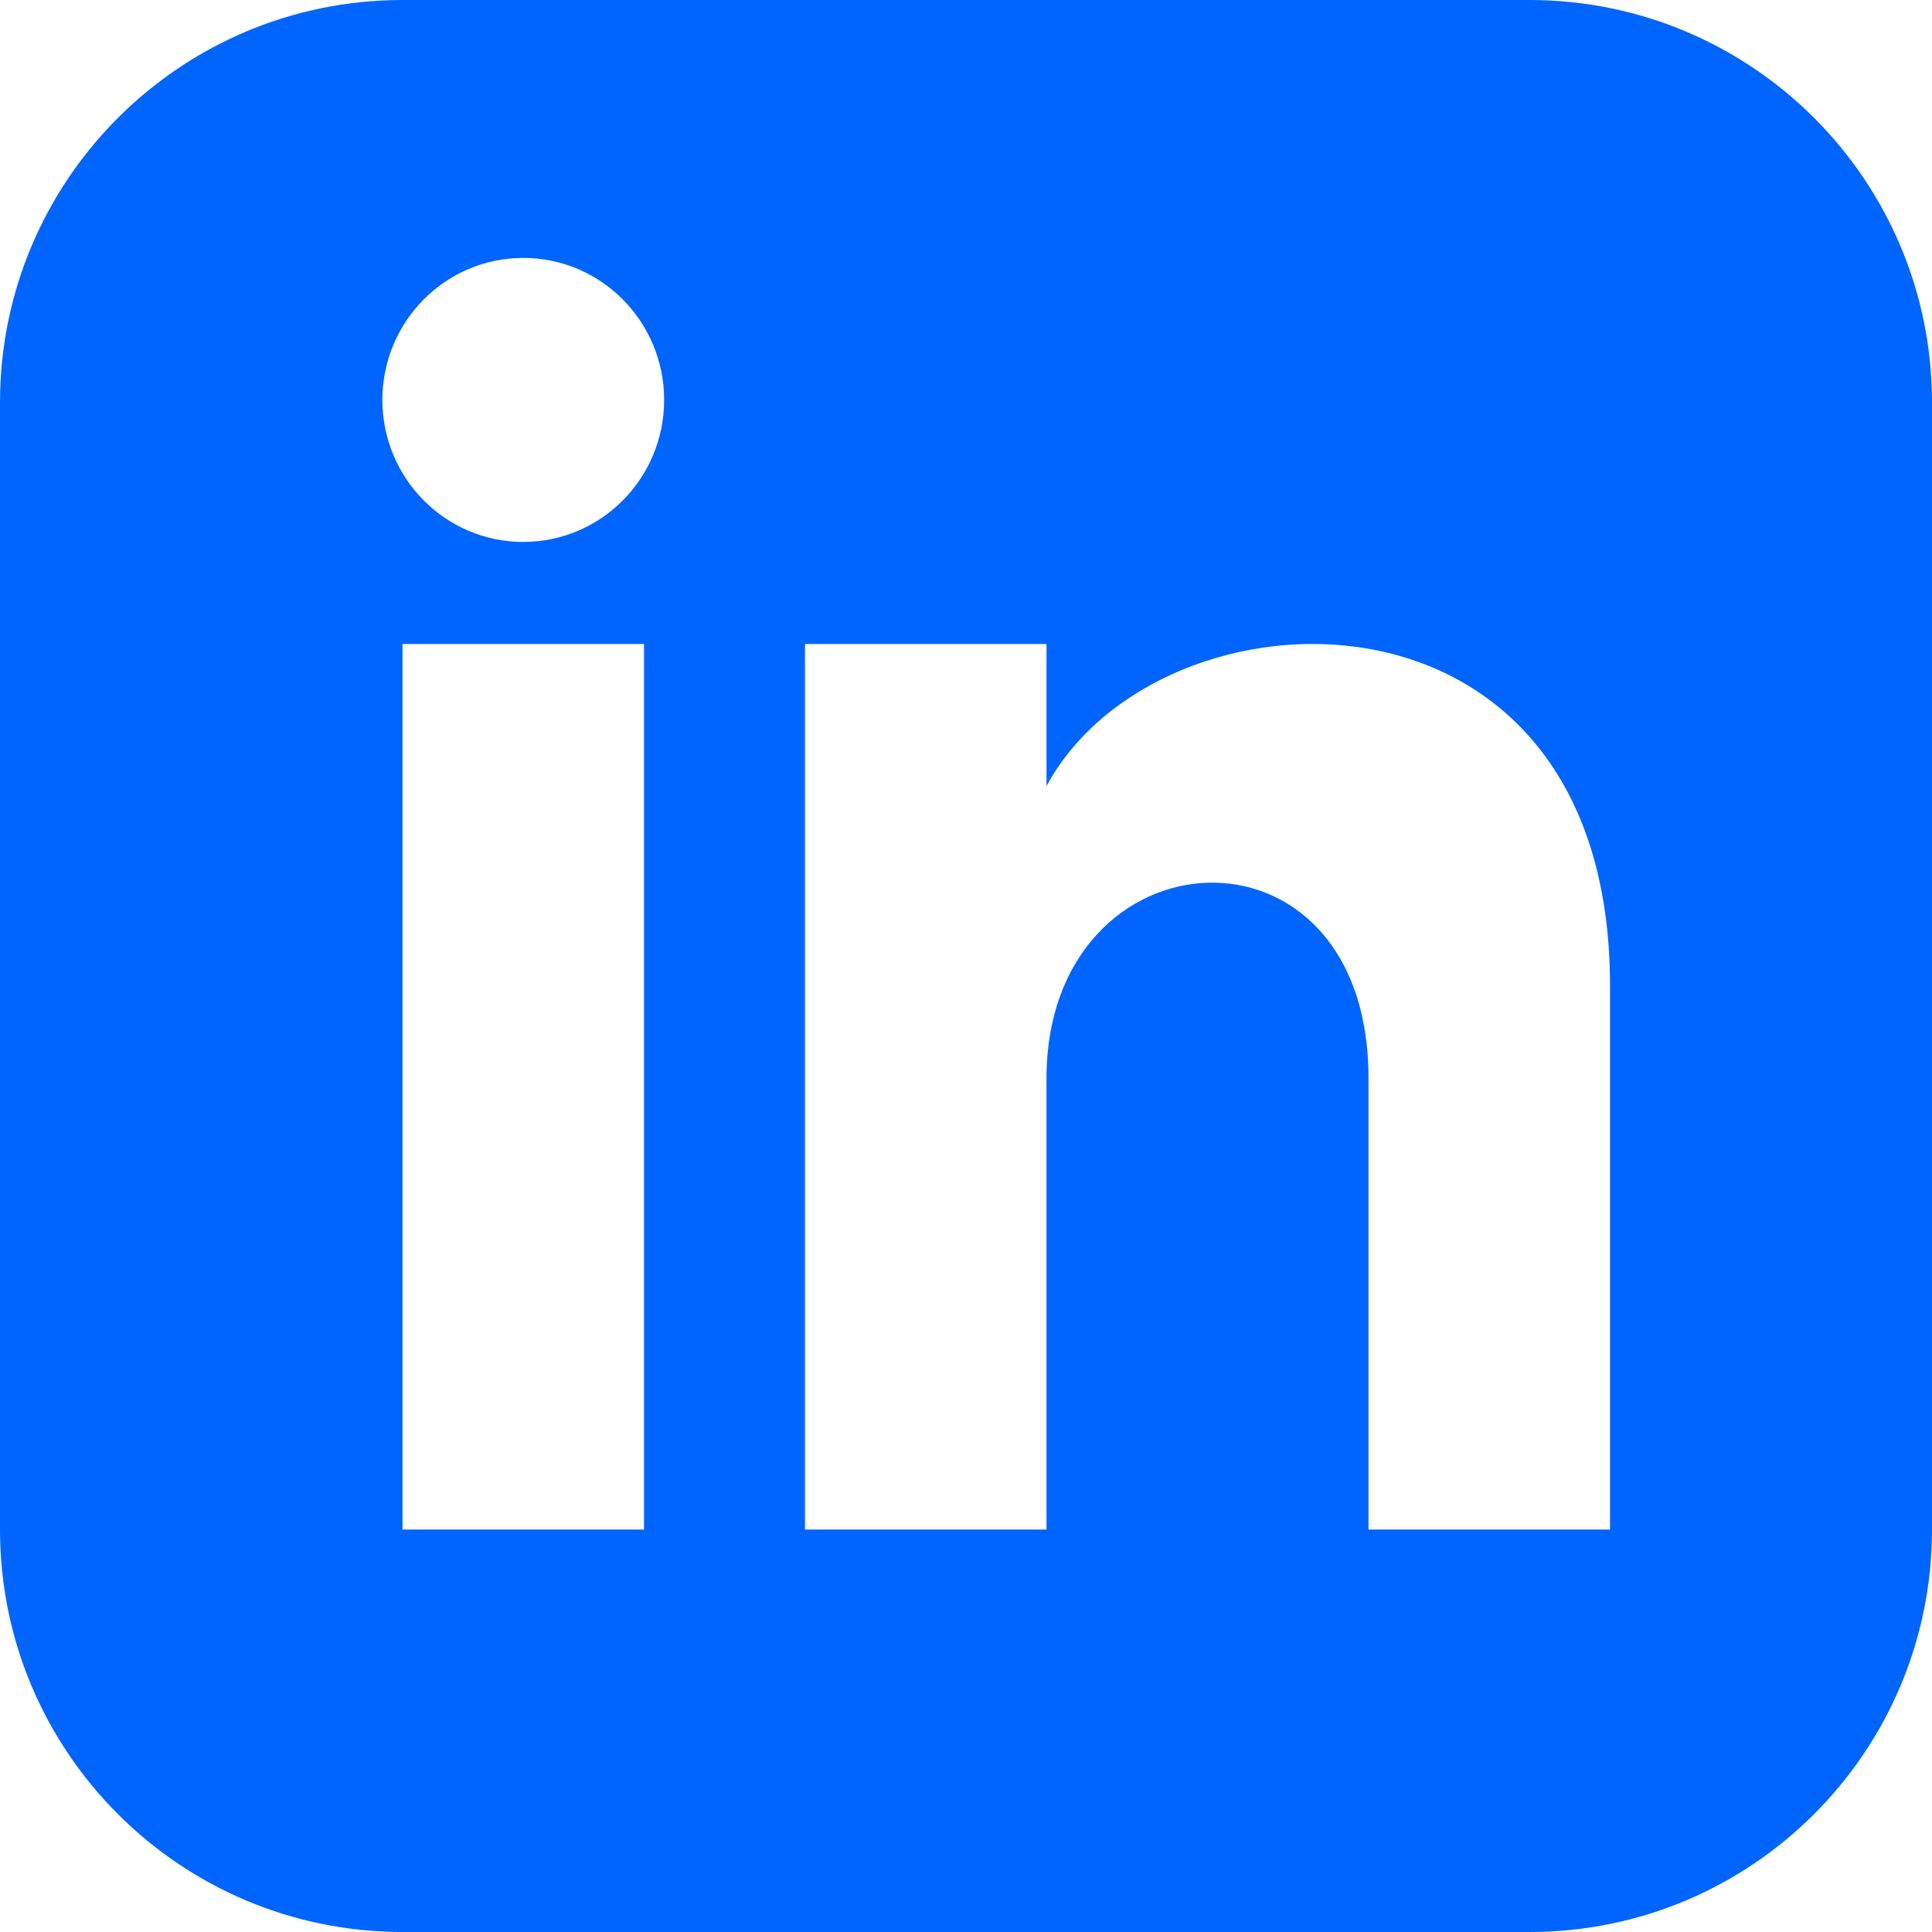 <svg xmlns="http://www.w3.org/2000/svg" width="24" height="24" viewBox="0 0 24 24">
  <path fill="#0065FF" d="M19,0 L5,0 C2.239,0 0,2.239 0,5 L0,19 C0,21.761 2.239,24 5,24 L19,24 C21.762,24 24,21.761 24,19 L24,5 C24,2.239 21.762,0 19,0 Z M8,19 L5,19 L5,8 L8,8 L8,19 Z M6.5,6.732 C5.534,6.732 4.75,5.942 4.75,4.968 C4.75,3.994 5.534,3.204 6.5,3.204 C7.466,3.204 8.25,3.994 8.25,4.968 C8.25,5.942 7.467,6.732 6.5,6.732 Z M20,19 L17,19 L17,13.396 C17,10.028 13,10.283 13,13.396 L13,19 L10,19 L10,8 L13,8 L13,9.765 C14.396,7.179 20,6.988 20,12.241 L20,19 Z"/>
</svg>
